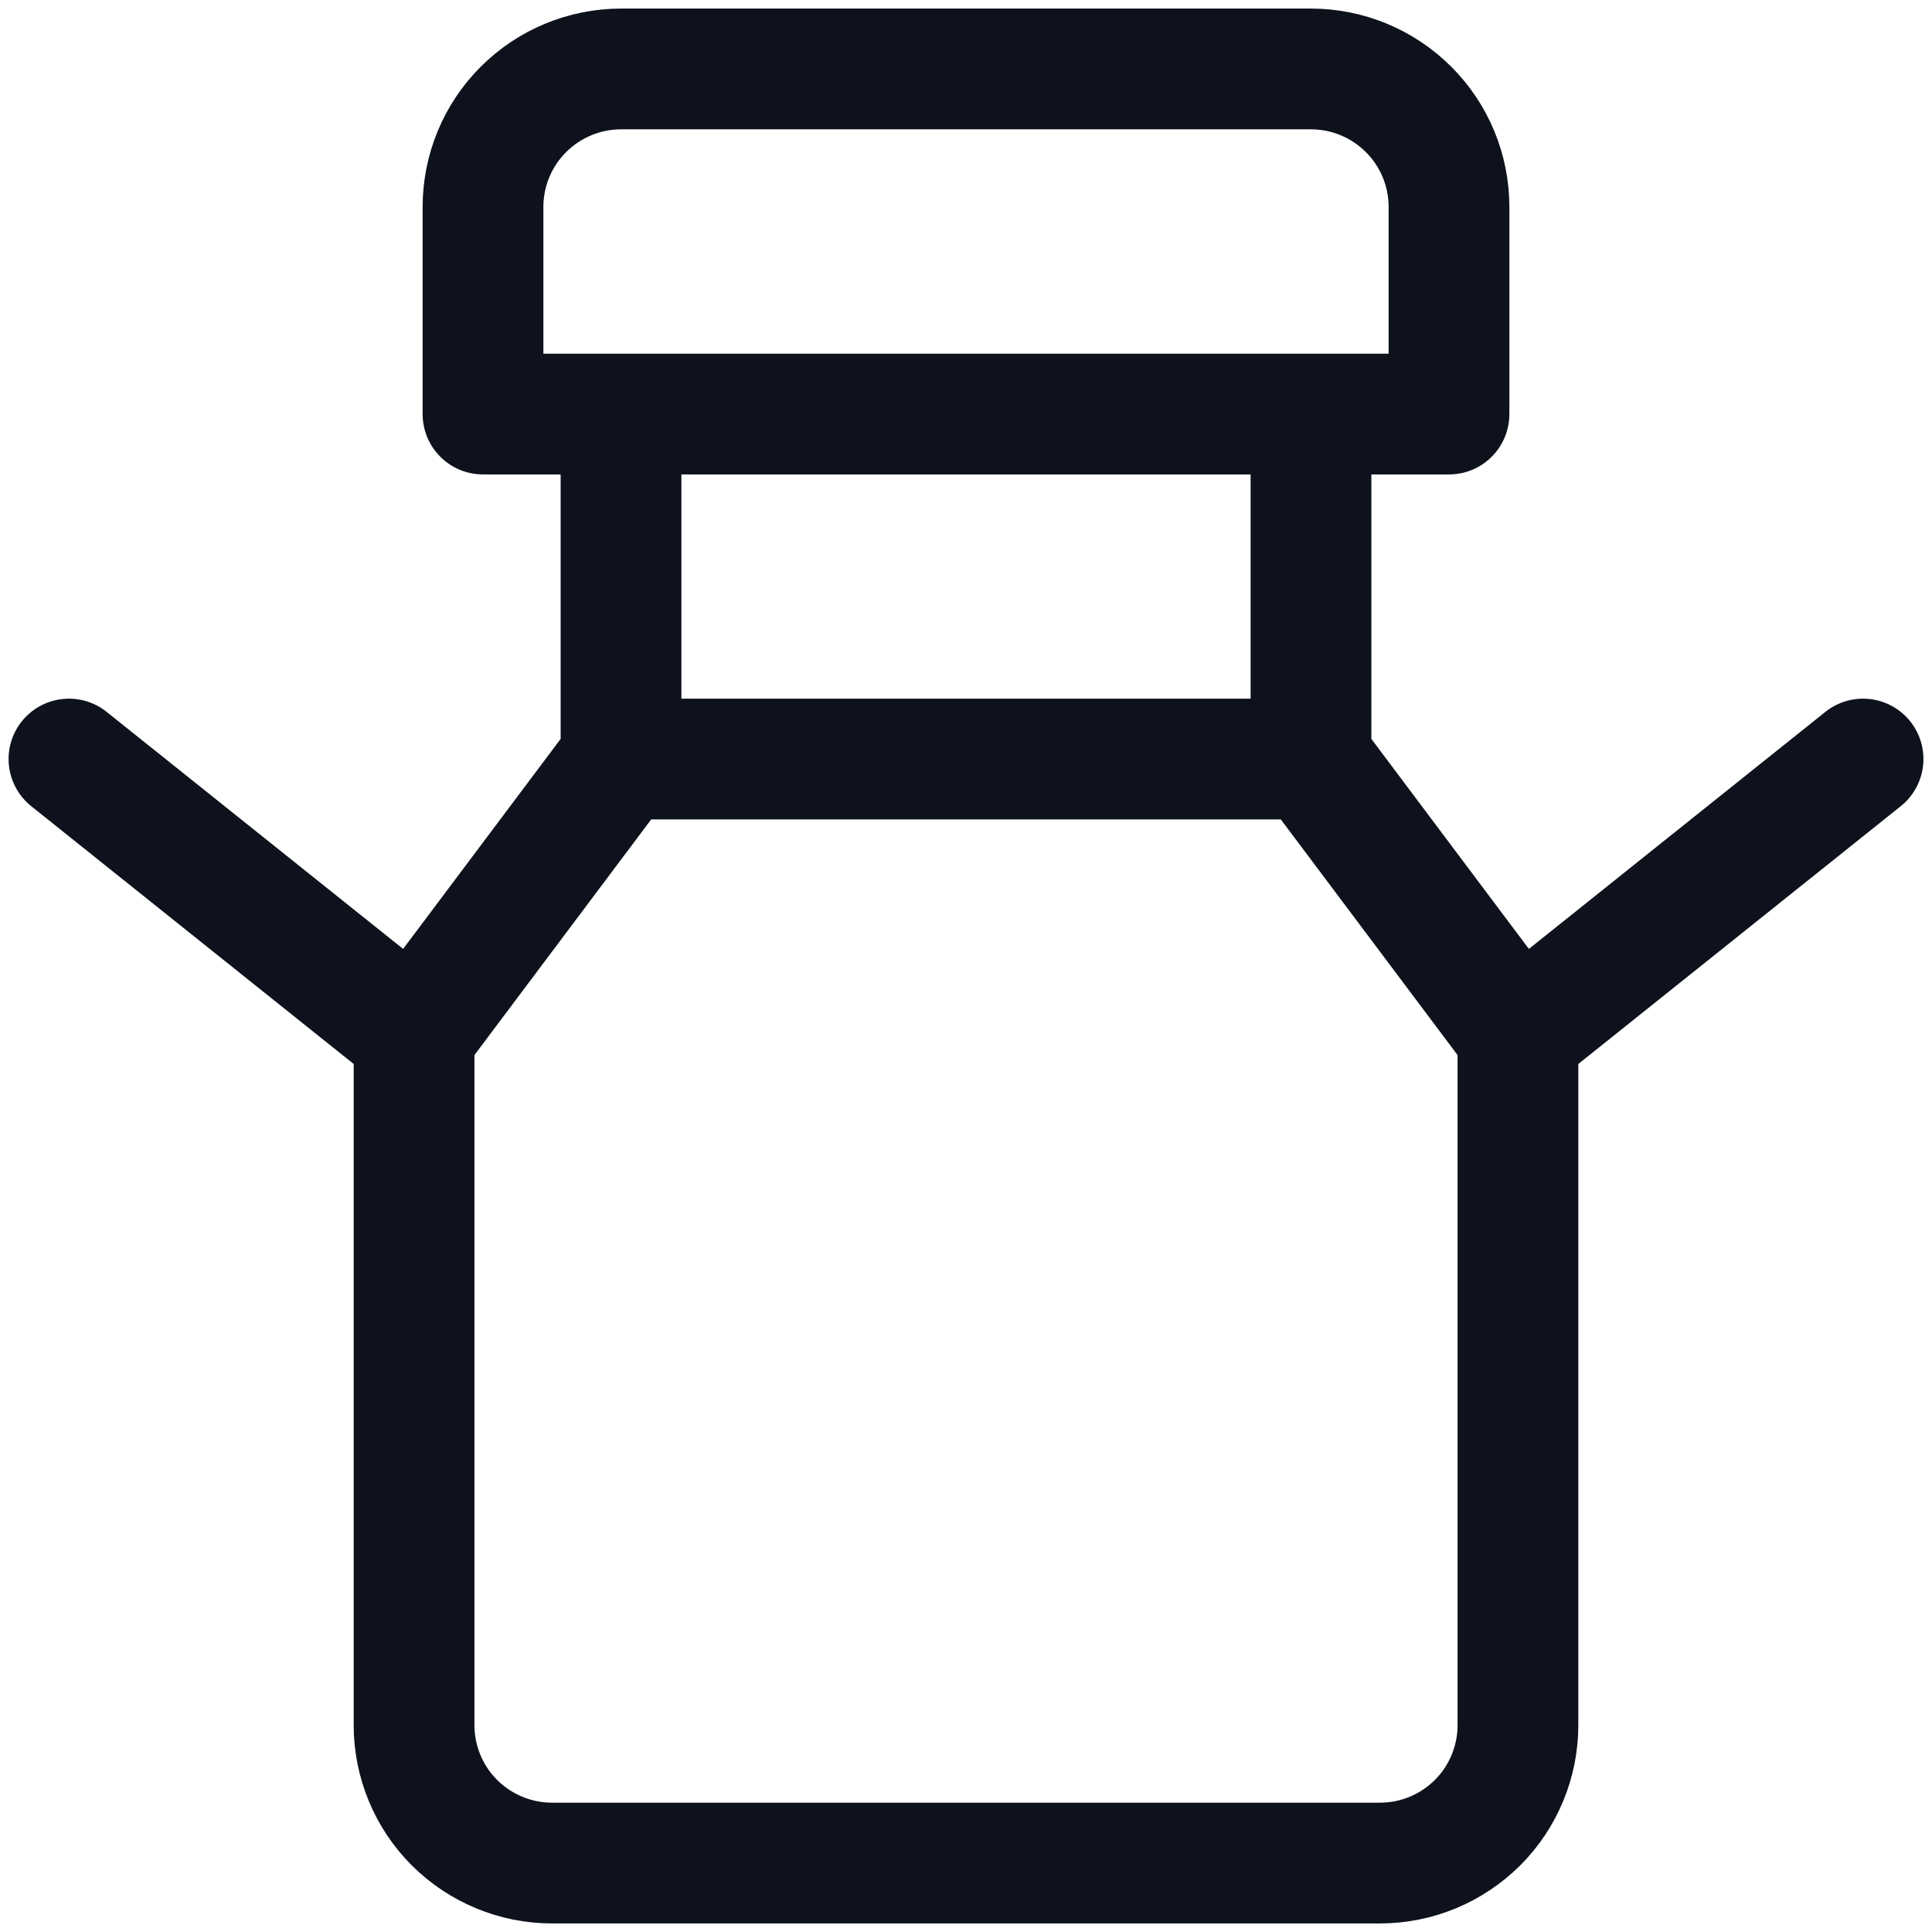 <svg width="16" height="16" viewBox="0 0 16 16" fill="none" xmlns="http://www.w3.org/2000/svg">
<path d="M12.571 8.571L10.857 6.286M12.571 8.571V14.286C12.571 14.589 12.451 14.88 12.237 15.094C12.022 15.308 11.732 15.429 11.429 15.429H4.571C4.268 15.429 3.978 15.308 3.763 15.094C3.549 14.88 3.429 14.589 3.429 14.286V8.571M12.571 8.571L15.429 6.286M10.857 6.286H5.143M10.857 6.286V3.429M5.143 6.286L3.429 8.571M5.143 6.286V3.429M3.429 8.571L0.571 6.286M5.143 0.571H10.857C11.16 0.571 11.451 0.692 11.665 0.906C11.88 1.12 12 1.411 12 1.714V3.429H4V1.714C4 1.411 4.12 1.12 4.335 0.906C4.549 0.692 4.84 0.571 5.143 0.571Z" stroke="#0D121C" stroke-linecap="round" stroke-linejoin="round"/>
</svg>

